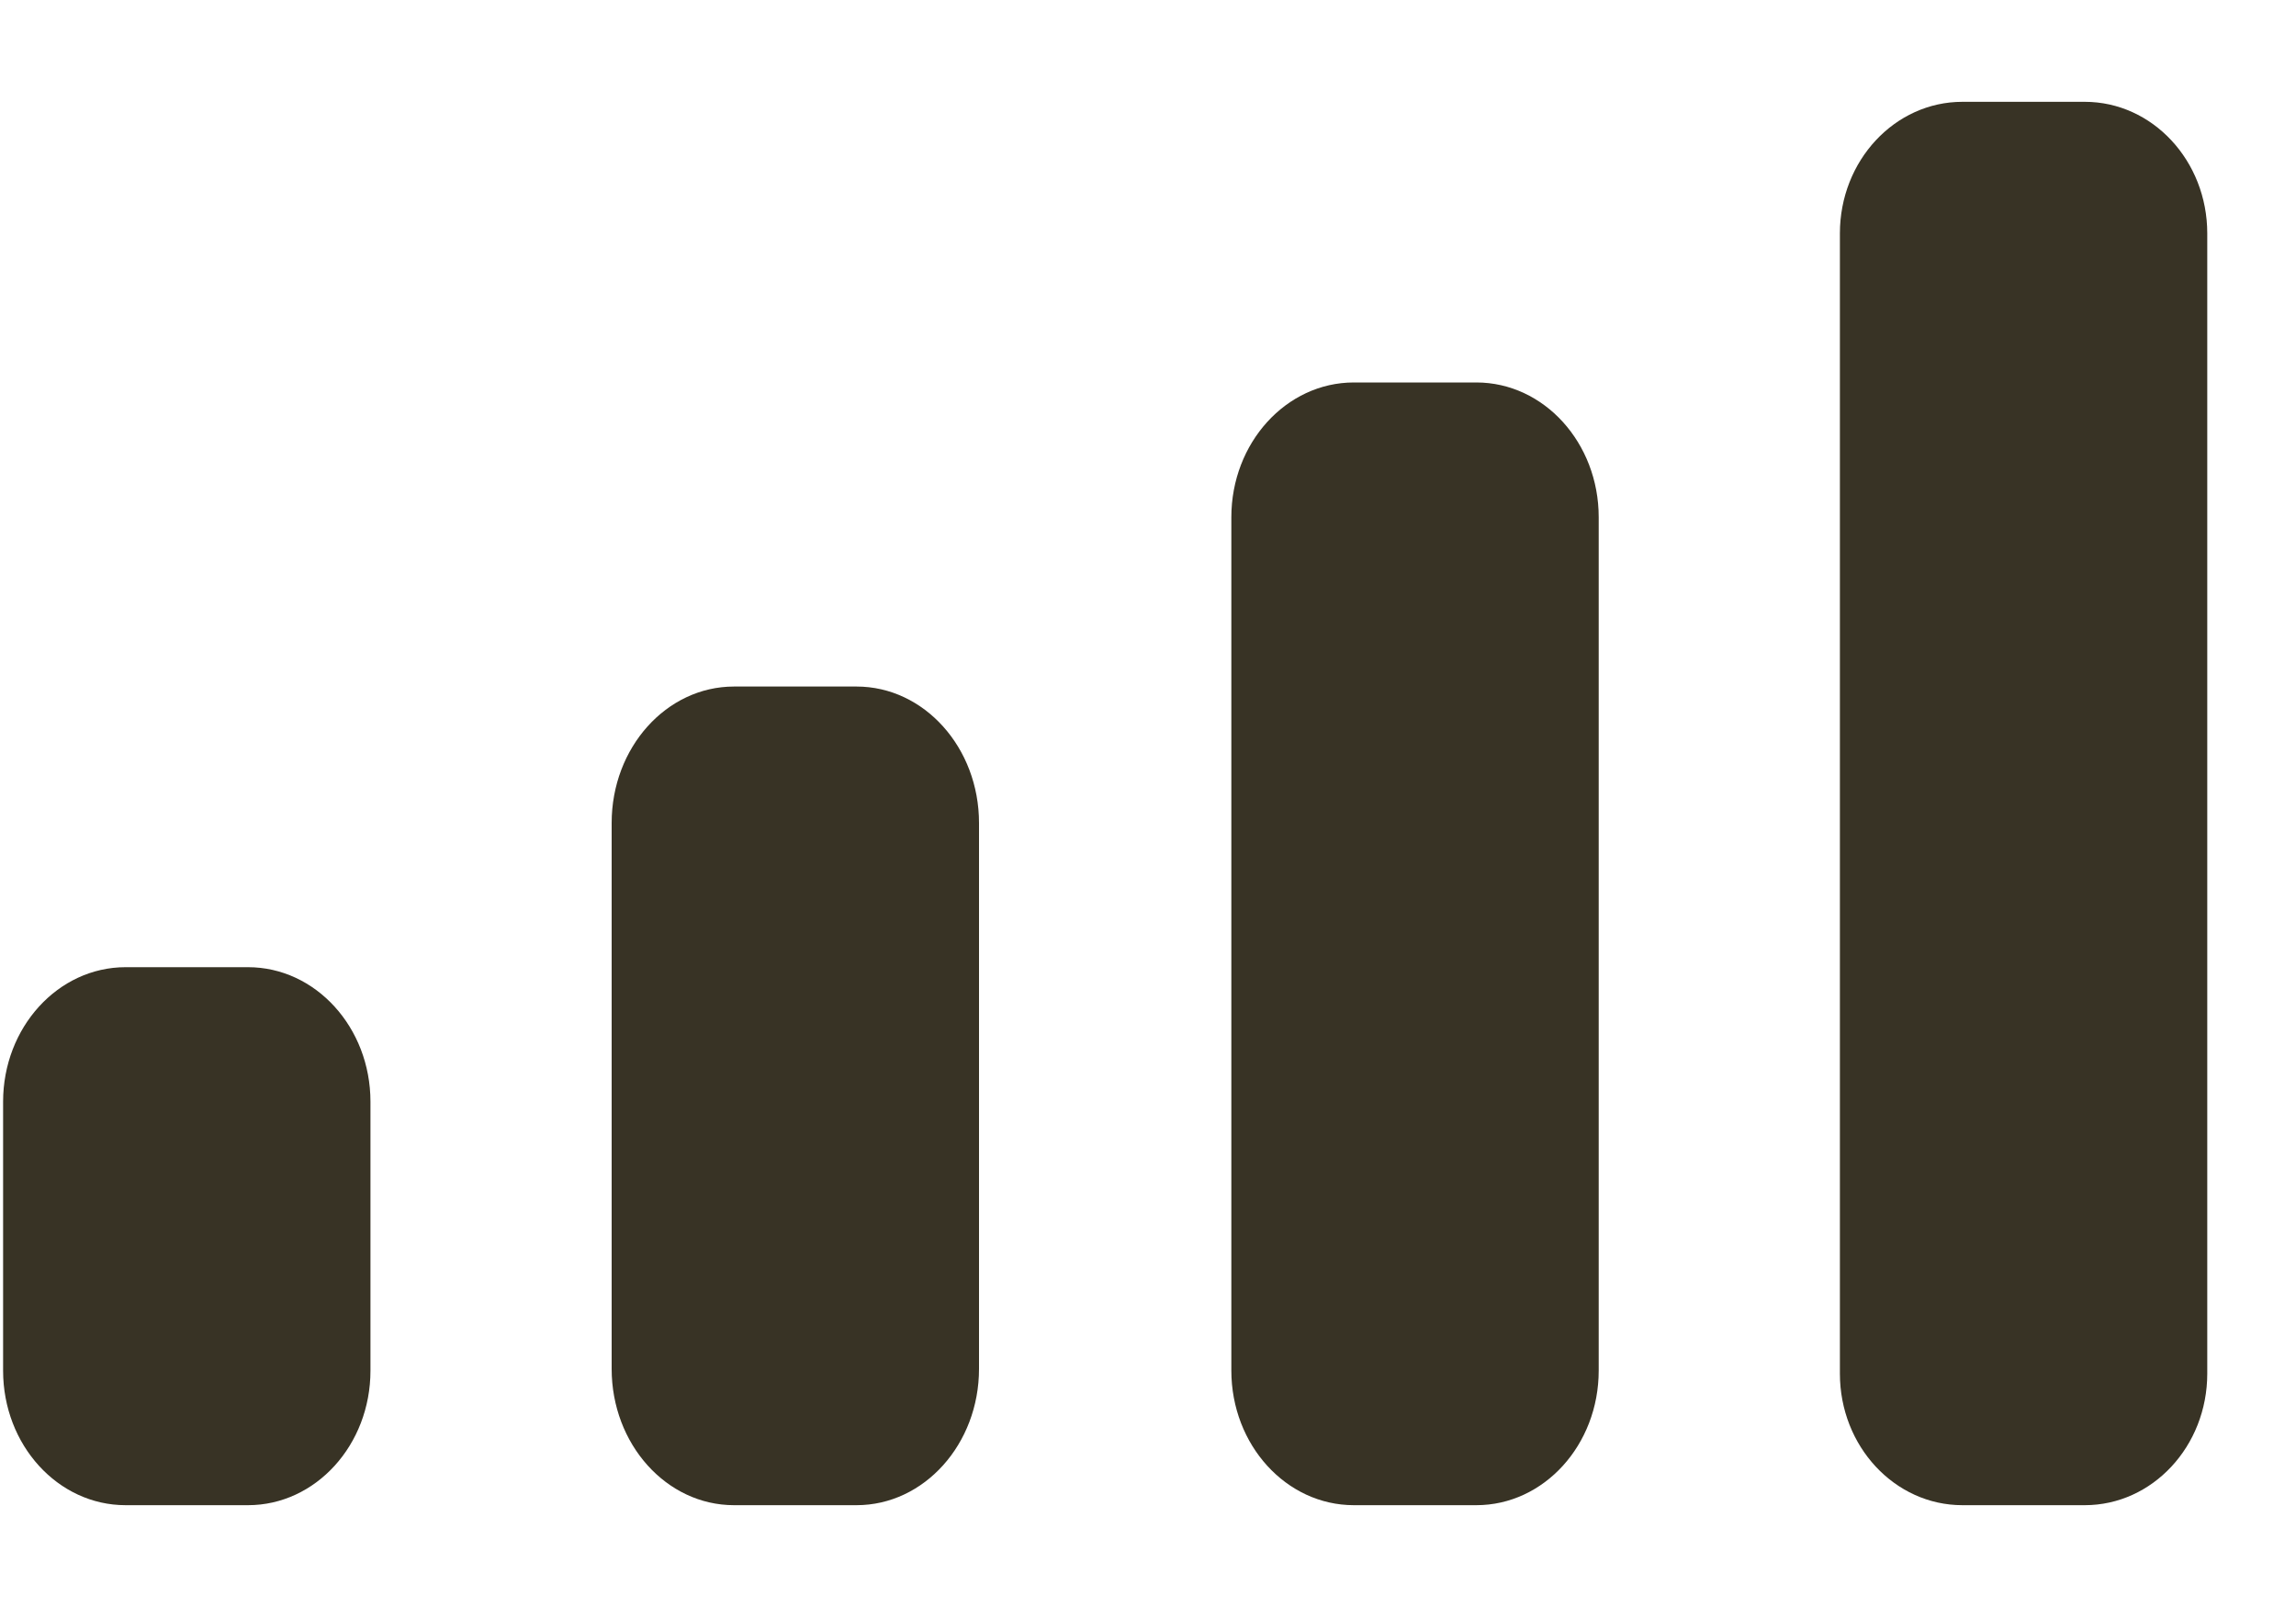 <svg width="20" height="14" viewBox="0 0 20 14" fill="none" xmlns="http://www.w3.org/2000/svg">
<path fill-rule="evenodd" clip-rule="evenodd" d="M19.227 2.033C19.227 1.4 18.749 0.887 18.16 0.887H17.094C16.505 0.887 16.027 1.4 16.027 2.033V11.967C16.027 12.6 16.505 13.113 17.094 13.113H18.16C18.749 13.113 19.227 12.6 19.227 11.967V2.033ZM11.793 3.332H12.86C13.449 3.332 13.926 3.858 13.926 4.506V11.94C13.926 12.588 13.449 13.113 12.86 13.113H11.793C11.204 13.113 10.726 12.588 10.726 11.94V4.506C10.726 3.858 11.204 3.332 11.793 3.332ZM7.461 5.981H6.394C5.805 5.981 5.328 6.513 5.328 7.17V11.925C5.328 12.581 5.805 13.113 6.394 13.113H7.461C8.05 13.113 8.528 12.581 8.528 11.925V7.17C8.528 6.513 8.05 5.981 7.461 5.981ZM2.16 8.426H1.094C0.505 8.426 0.027 8.951 0.027 9.598V11.941C0.027 12.589 0.505 13.113 1.094 13.113H2.16C2.749 13.113 3.227 12.589 3.227 11.941V9.598C3.227 8.951 2.749 8.426 2.16 8.426Z" fill="#383325"/>
</svg>
